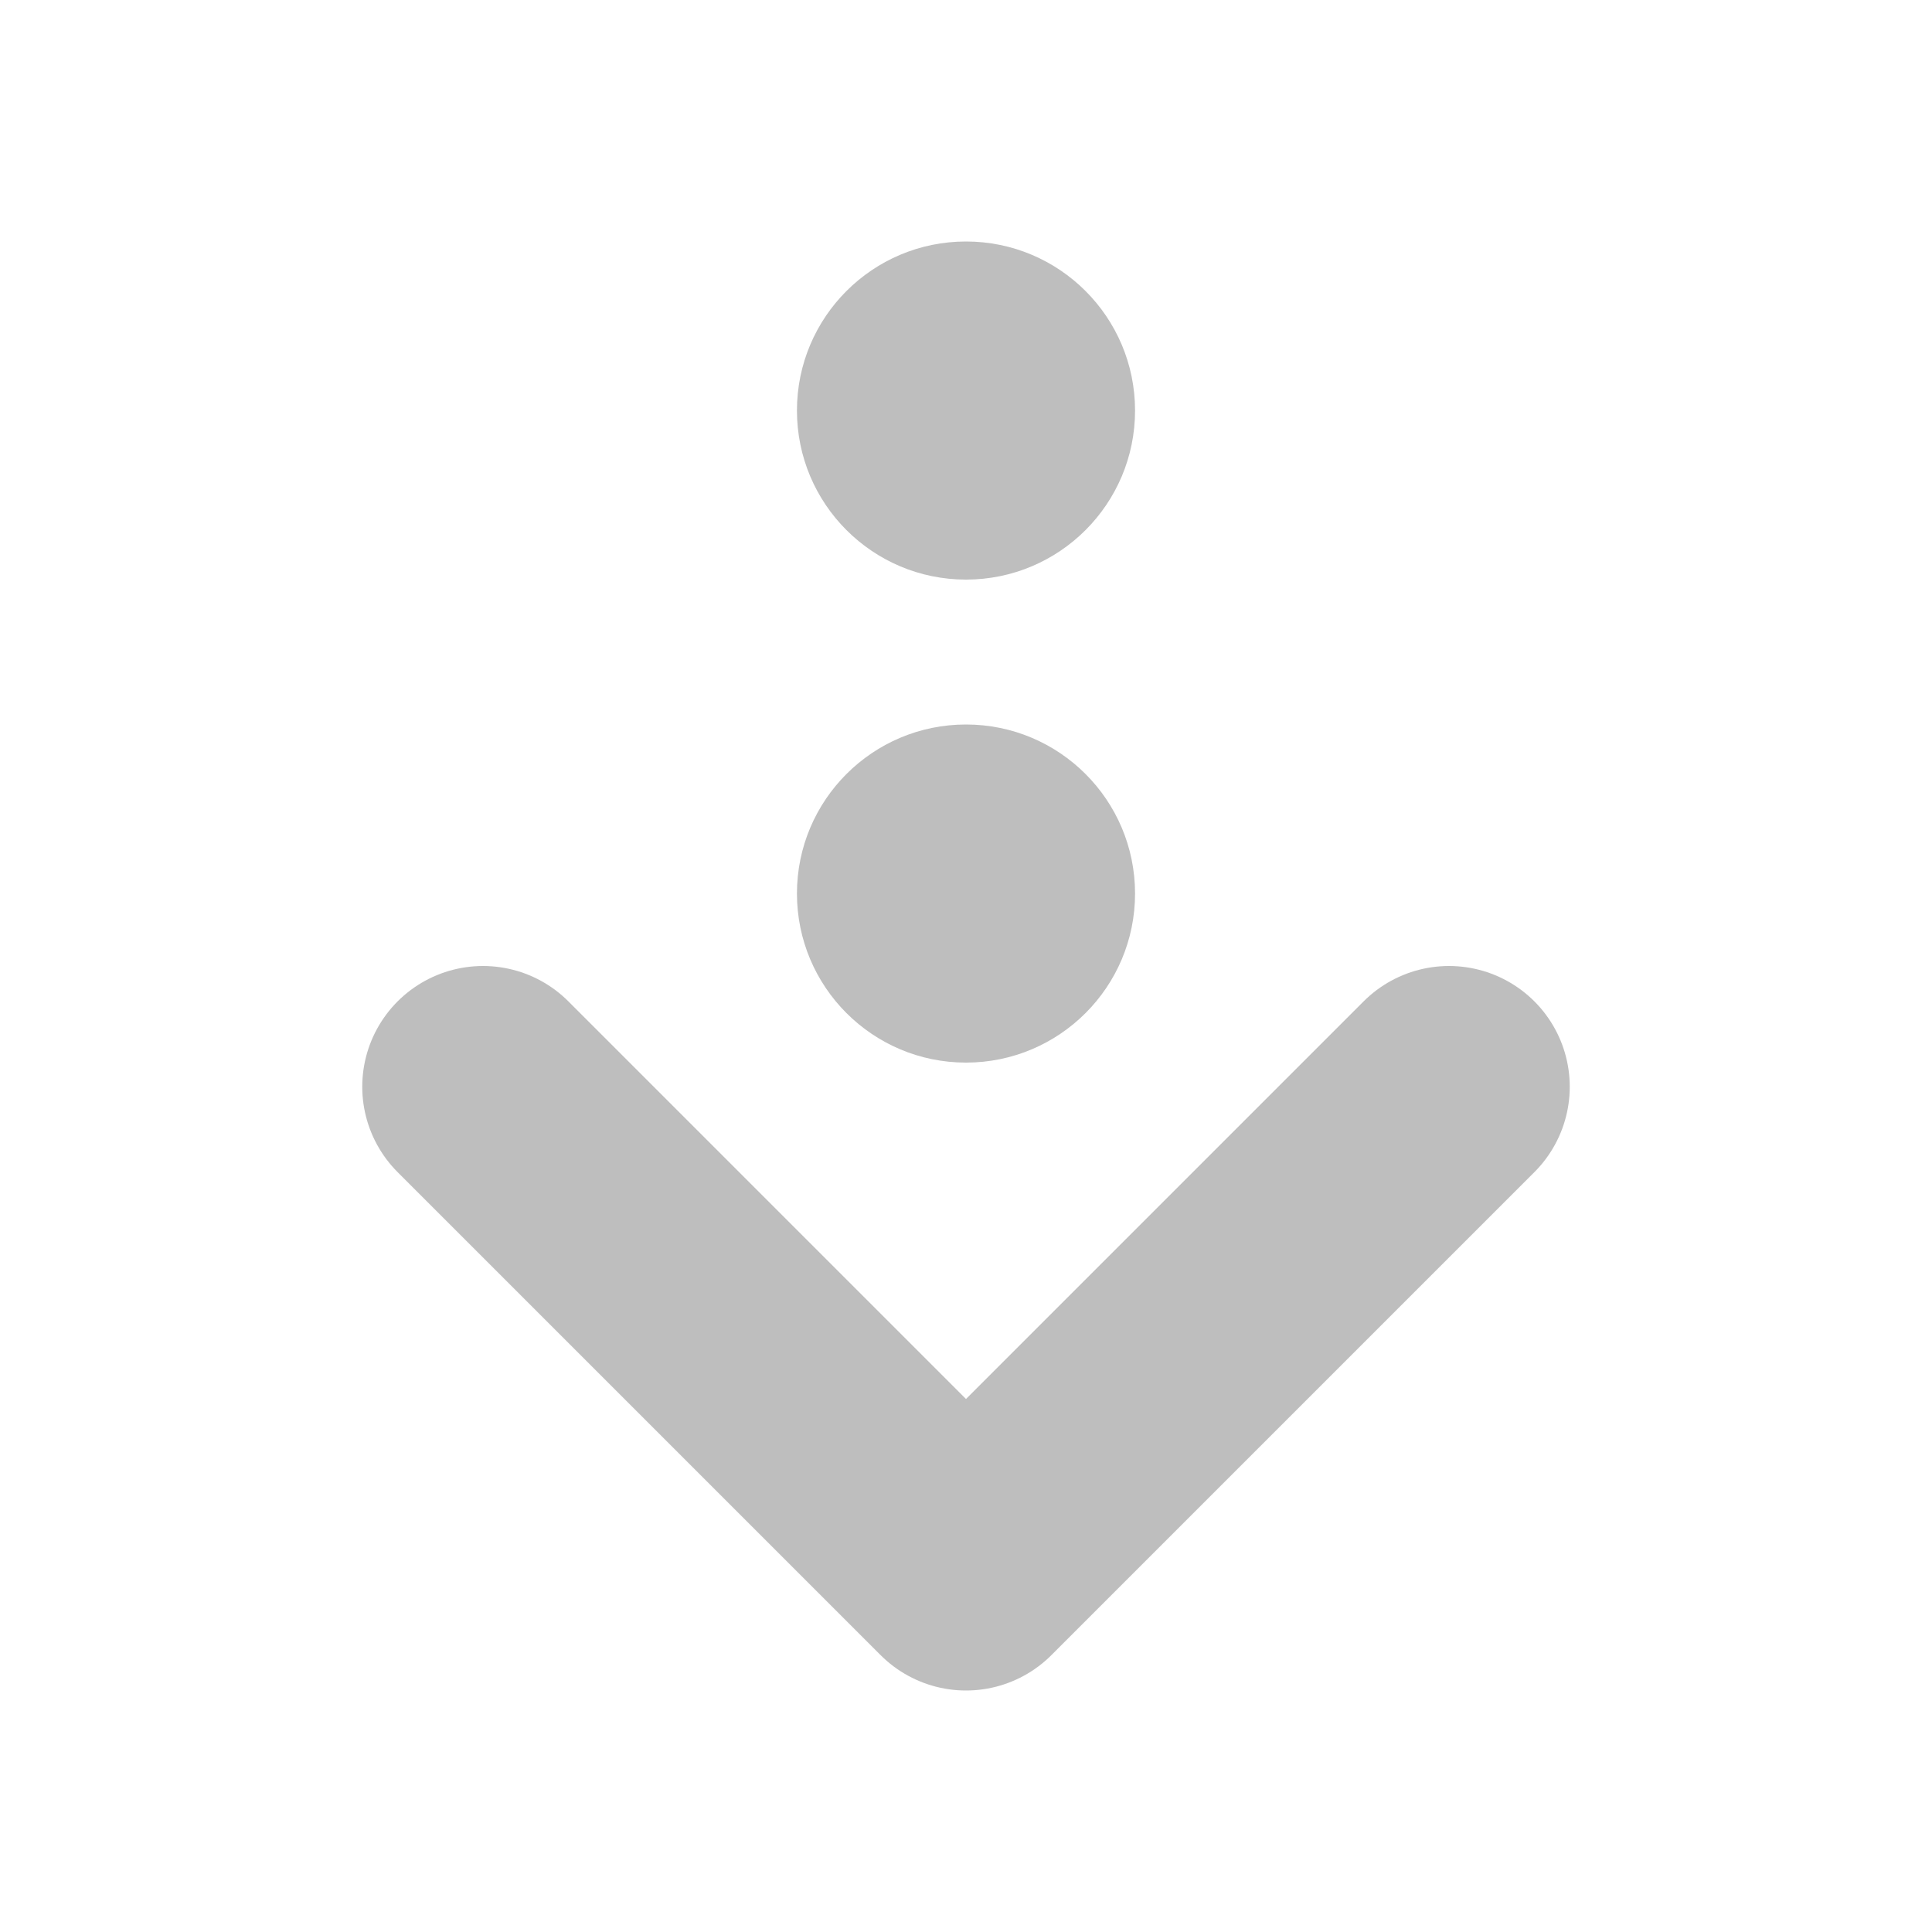 <svg width="16" height="16" xmlns="http://www.w3.org/2000/svg">
	<circle cx="8" cy="3.4" r="1.4" fill="#BEBEBE"/>
	<circle cx="8" cy="7.4" r="1.4" fill="#BEBEBE"/>
	<polyline points="4,9 8,13 12,9" fill="none" stroke="#BEBEBE" stroke-width="2" stroke-linecap="round" stroke-linejoin="round" />
</svg>
